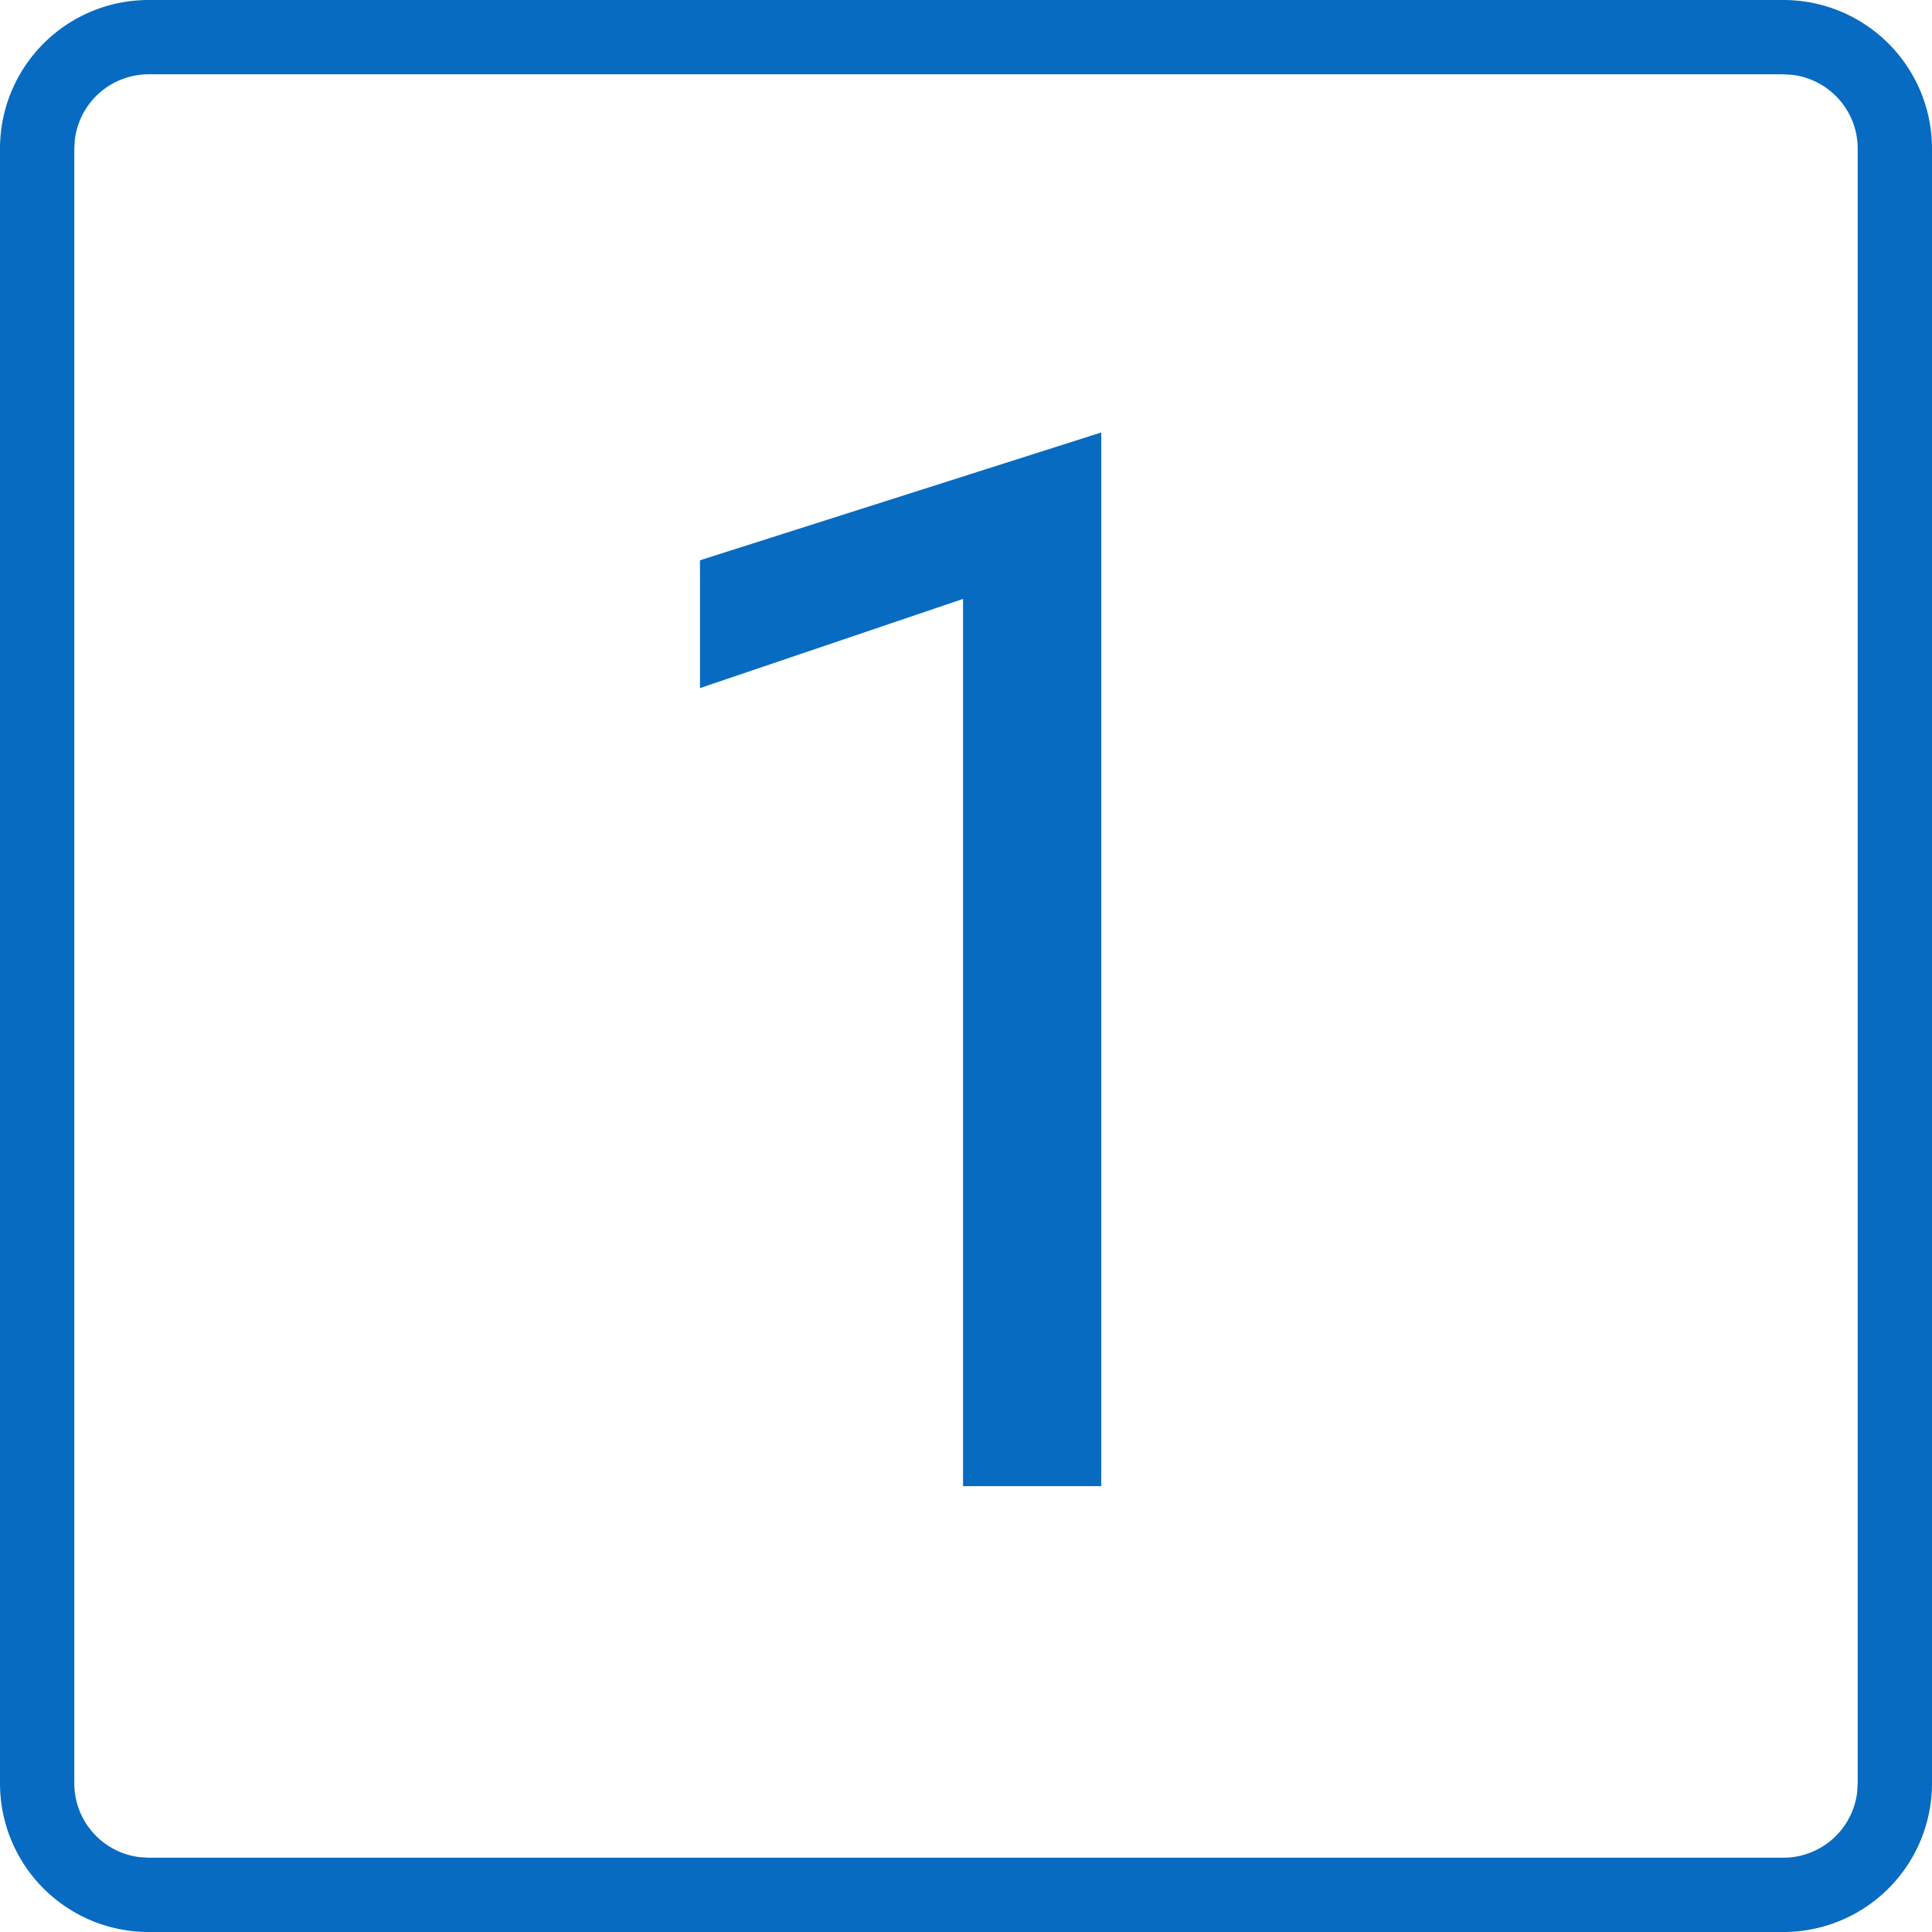 <svg width="26" height="26" class="featureIcon" xmlns="http://www.w3.org/2000/svg" style="color: rgb(7, 107, 193); fill: rgb(7, 107, 193);">
                <path
                    d="M24 0a2 2 0 012 2v22a2 2 0 01-2 2H2a2 2 0 01-2-2V2a2 2 0 012-2h22zm0 1H2a1 1 0 00-.993.883L1 2v22a1 1 0 00.883.993L2 25h22a1 1 0 00.993-.883L25 24V2a1 1 0 00-.883-.993L24 1z">
                </path>
                <path d="M14.82 20V5.82l-5.4 1.72v1.72l3.54-1.2V20z"></path>
            </svg>